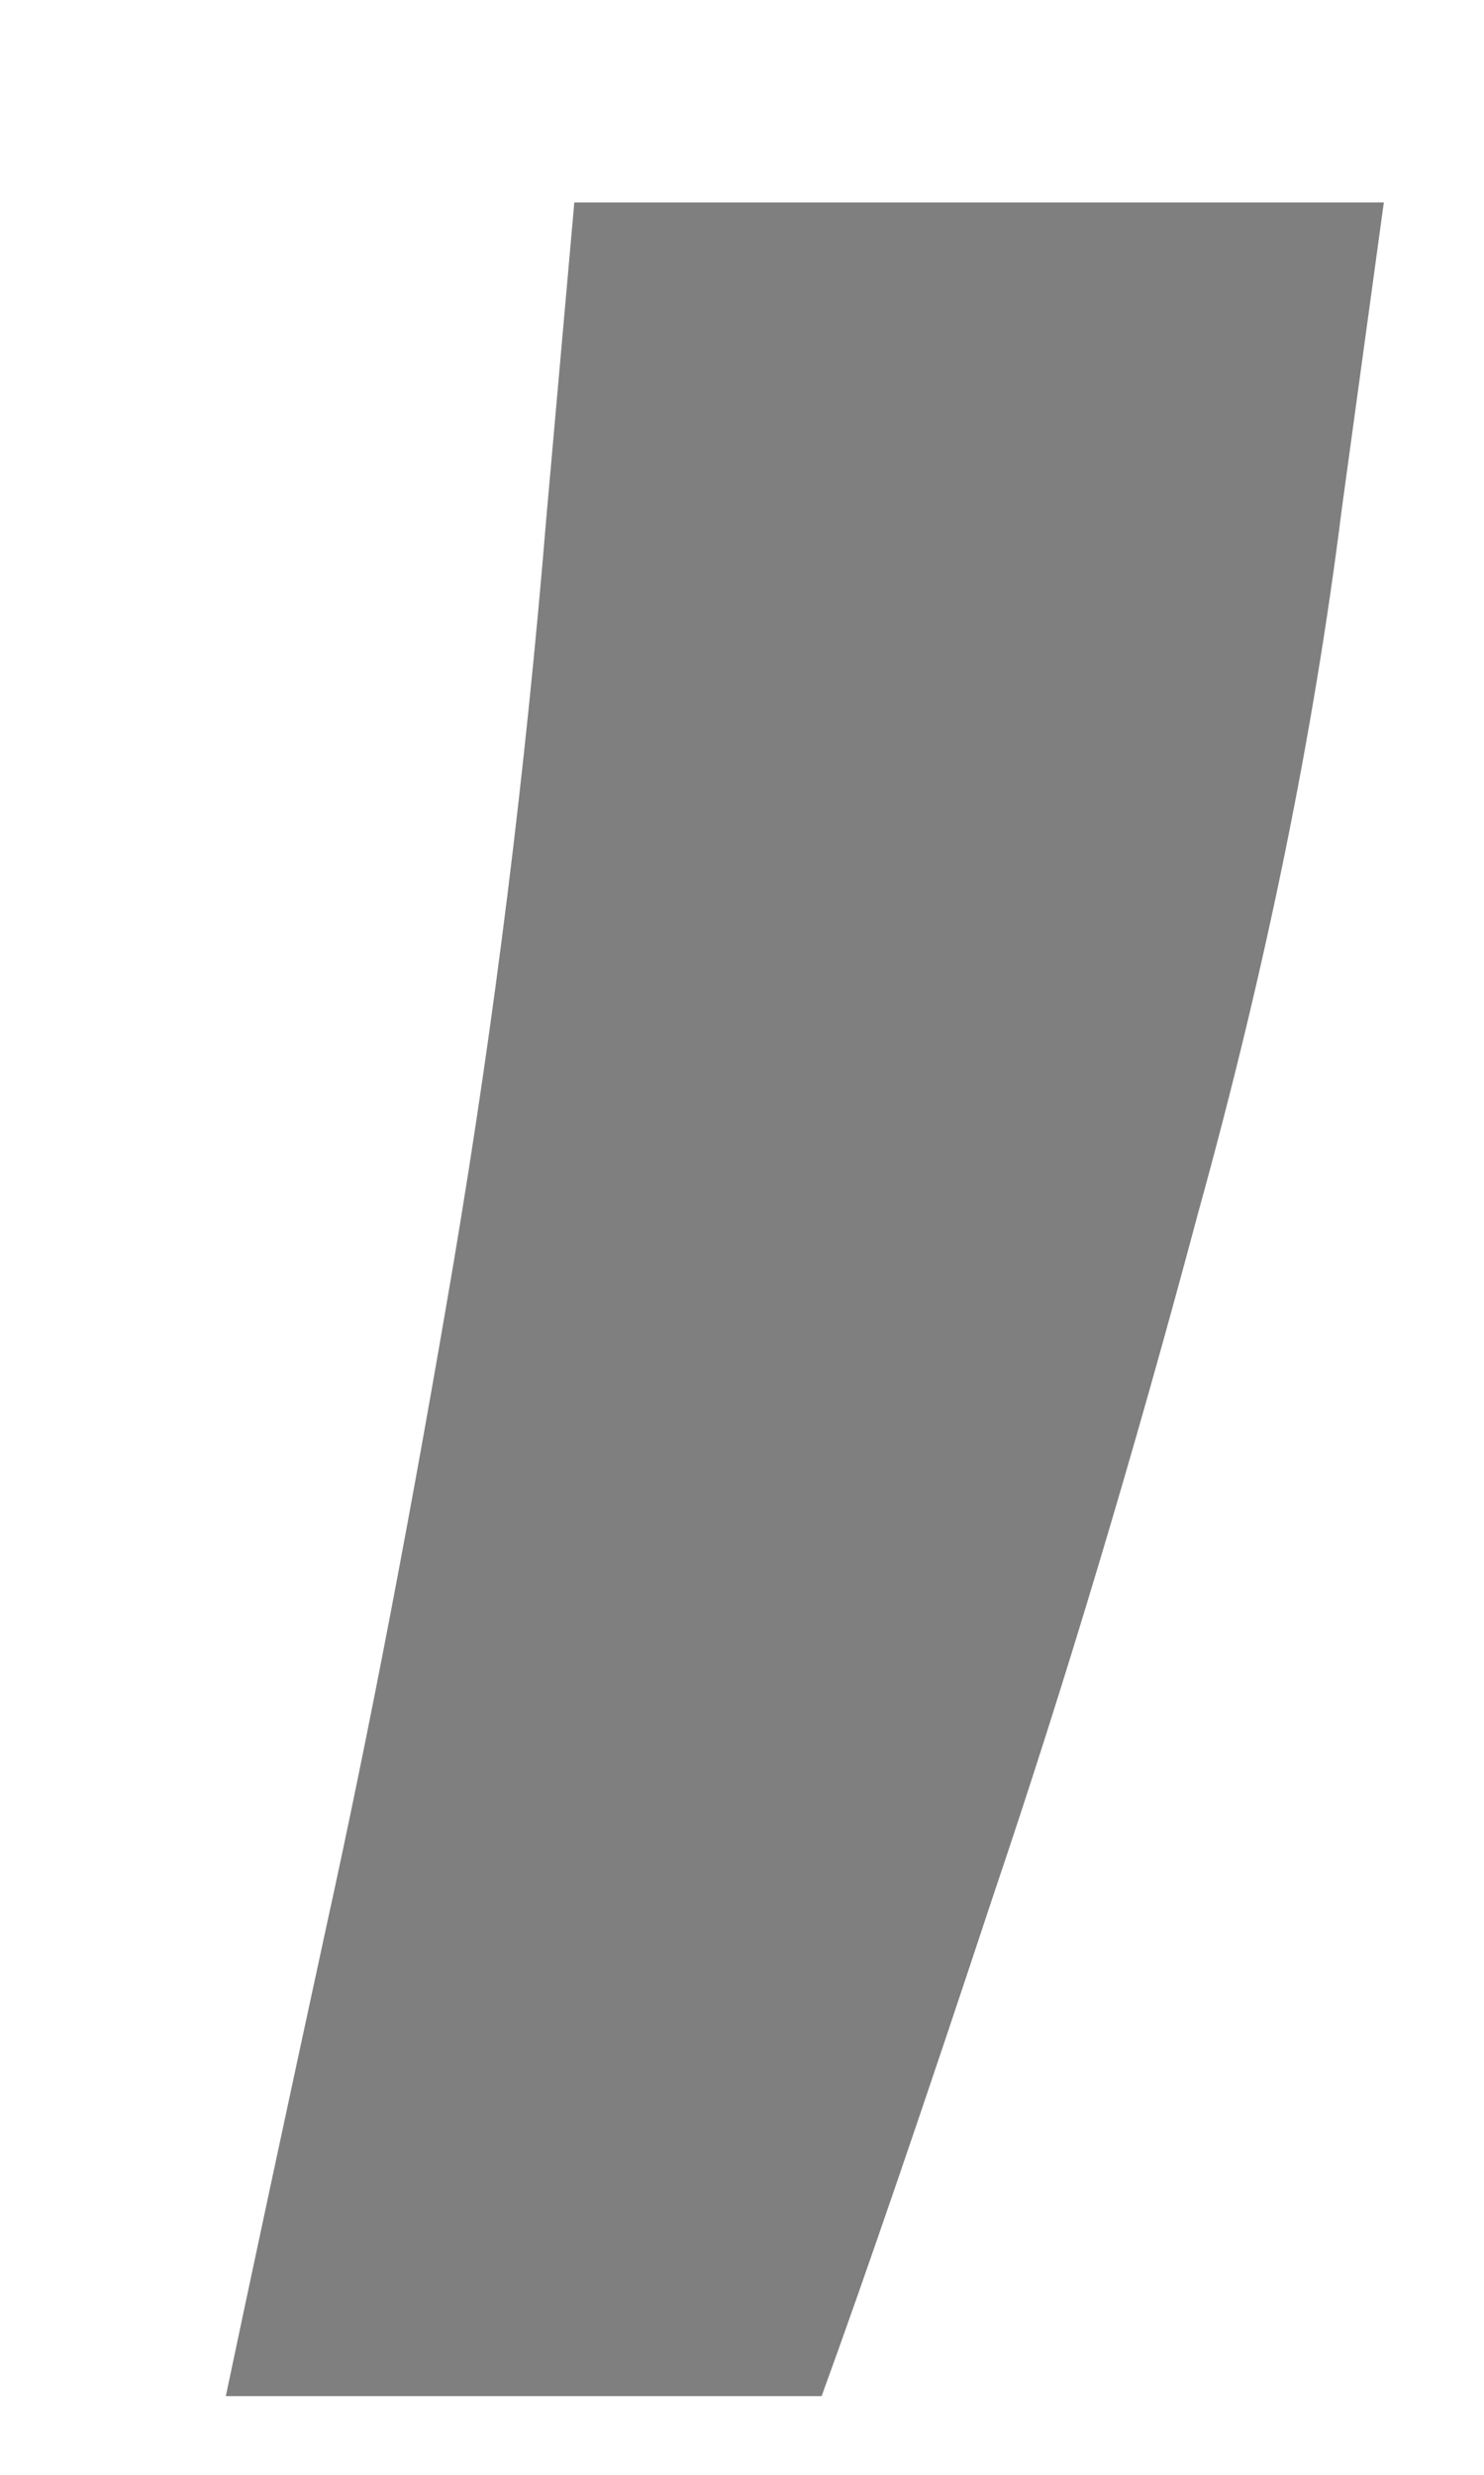 <svg width="6" height="10" viewBox="0 0 6 10" fill="none" xmlns="http://www.w3.org/2000/svg">
<path d="M5.595 0.818L5.425 2.057C5.311 2.966 5.118 3.913 4.845 4.898C4.58 5.89 4.303 6.811 4.016 7.659C3.735 8.508 3.504 9.182 3.322 9.682H0.913C1.012 9.212 1.148 8.576 1.322 7.773C1.497 6.977 1.667 6.087 1.834 5.102C2 4.117 2.125 3.114 2.209 2.091L2.322 0.818H5.595Z" fill="black" fill-opacity="0.5"/>
</svg>
